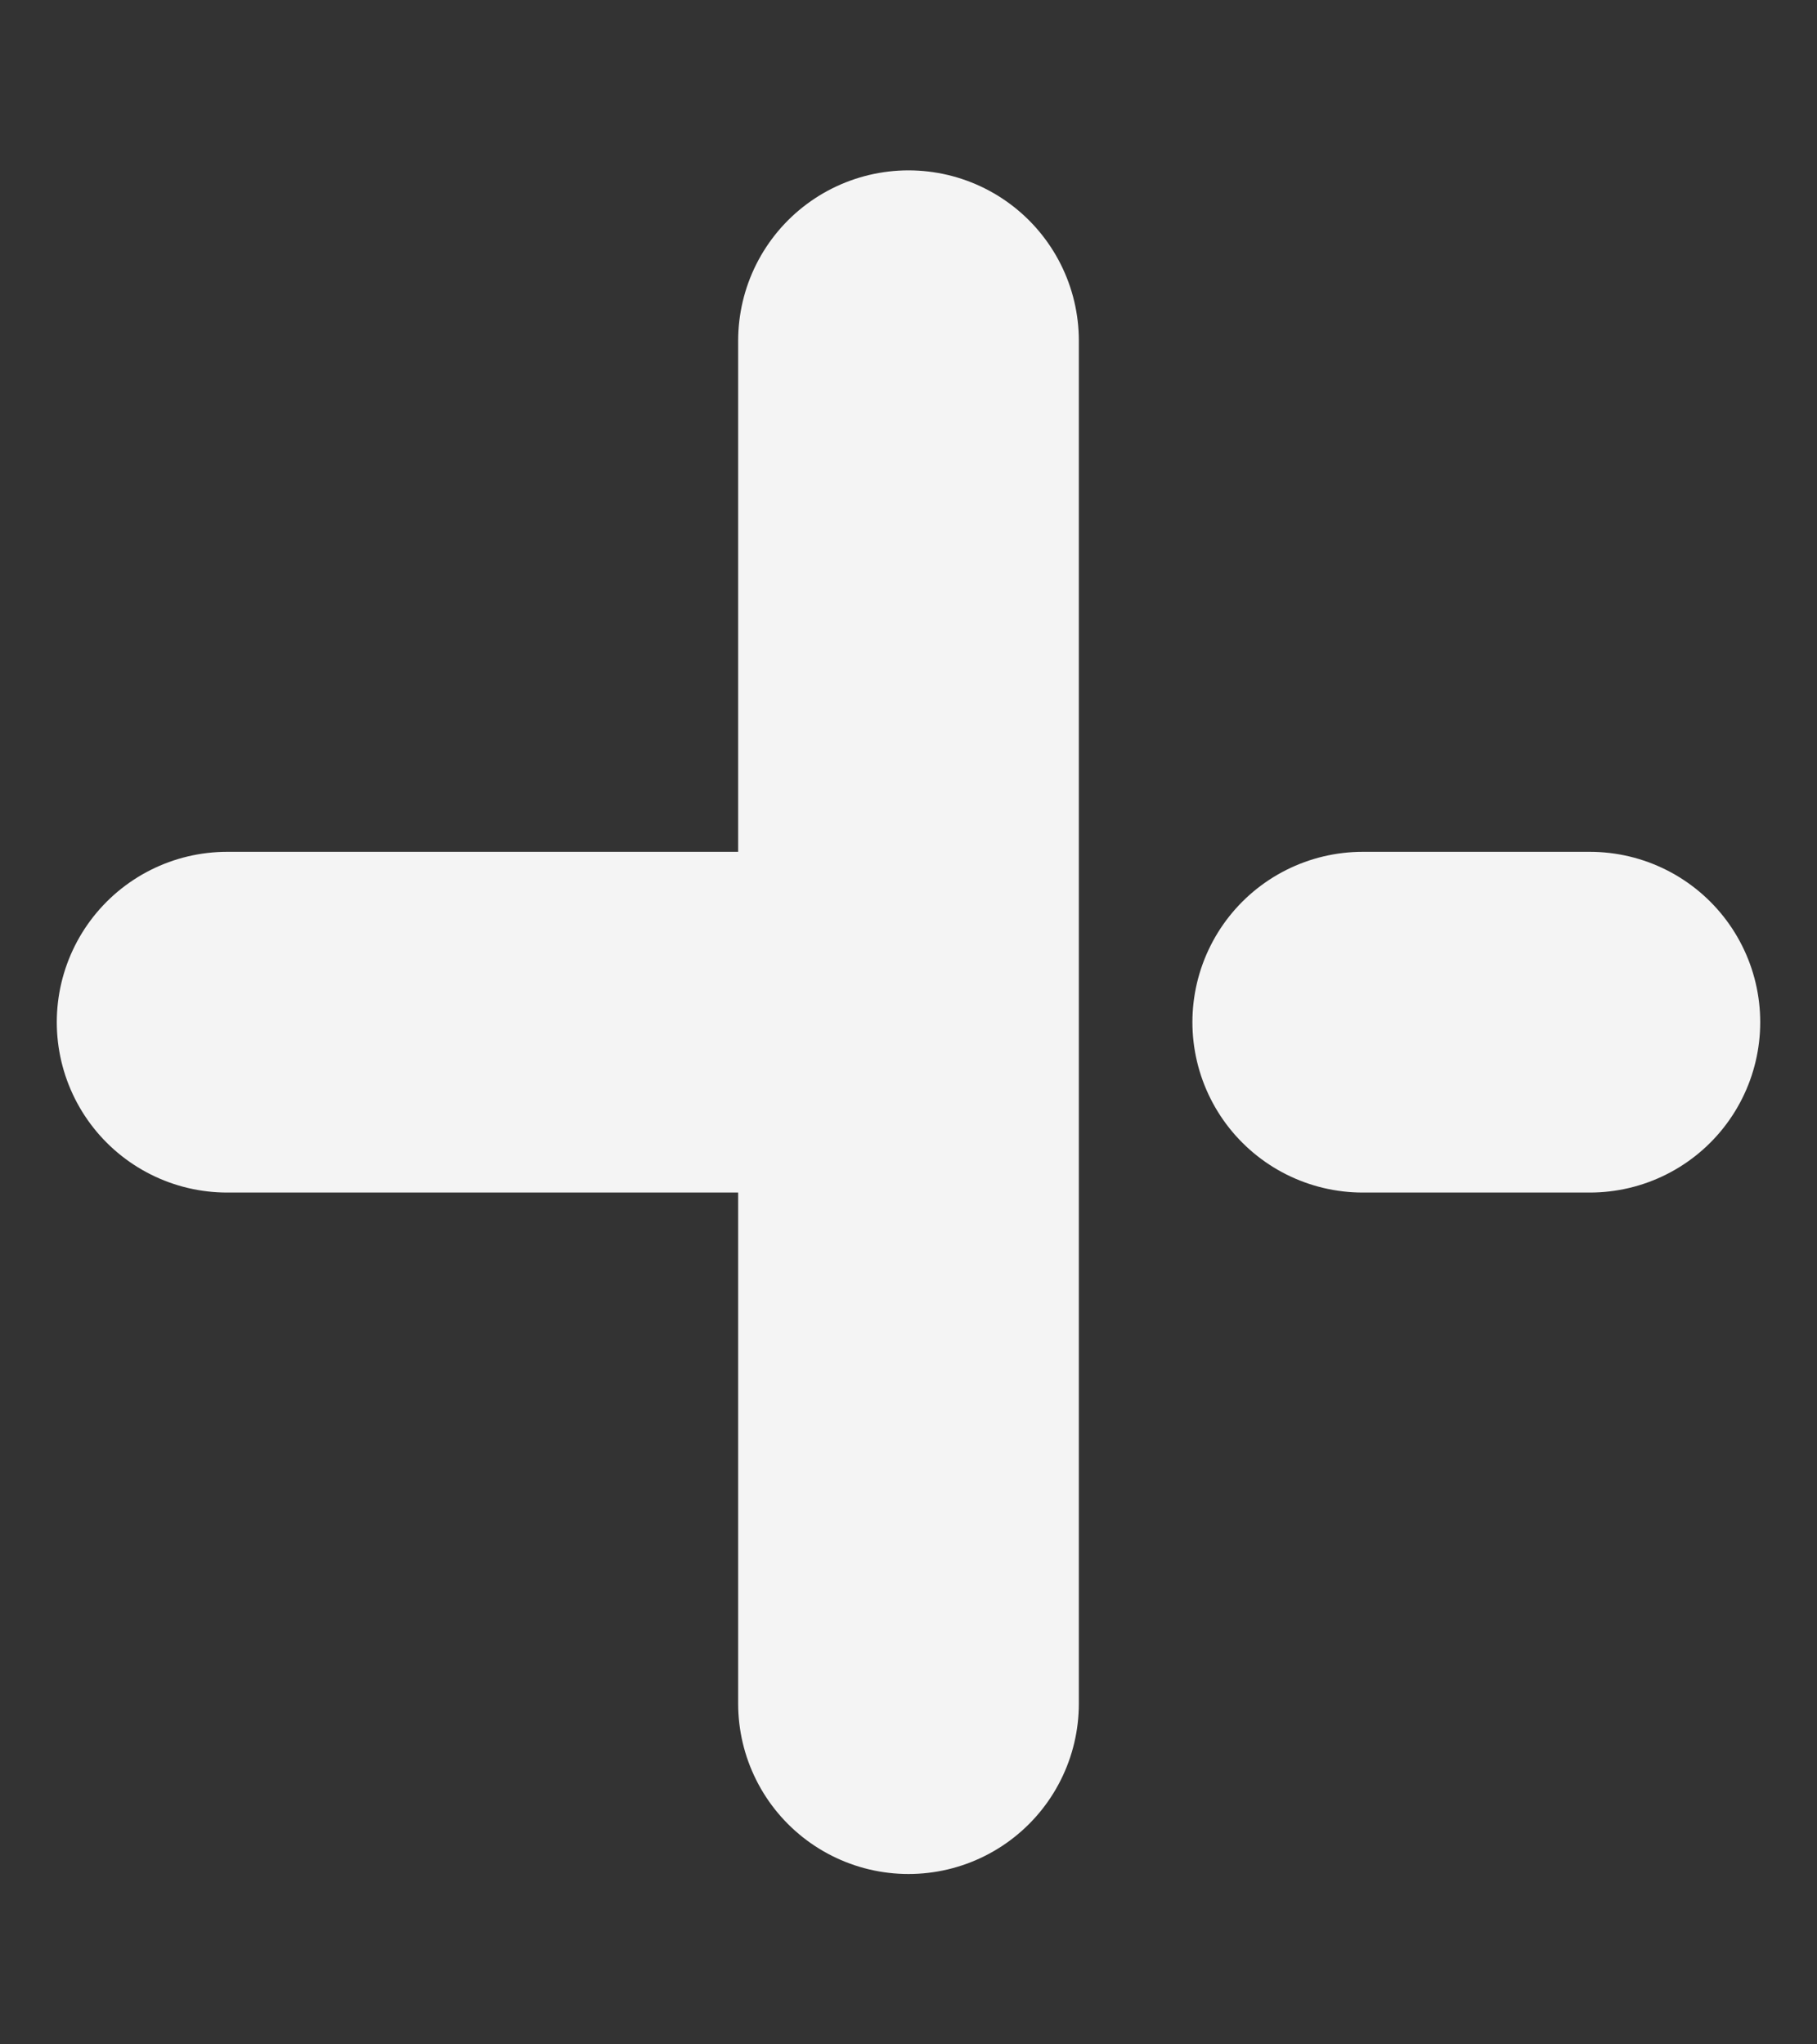<svg width="8" height="9" viewBox="0 0 8 9" fill="none" xmlns="http://www.w3.org/2000/svg">
<rect x="0" y="0" width="8" height="9" fill="#333333" stroke="none"/>
<path d="M4 7.5V1.5M6 4.5H7M1 4.5H3.83" stroke="#F4F4F4" stroke-width="1.5" stroke-linecap="round" stroke-linejoin="round"/>
</svg>
